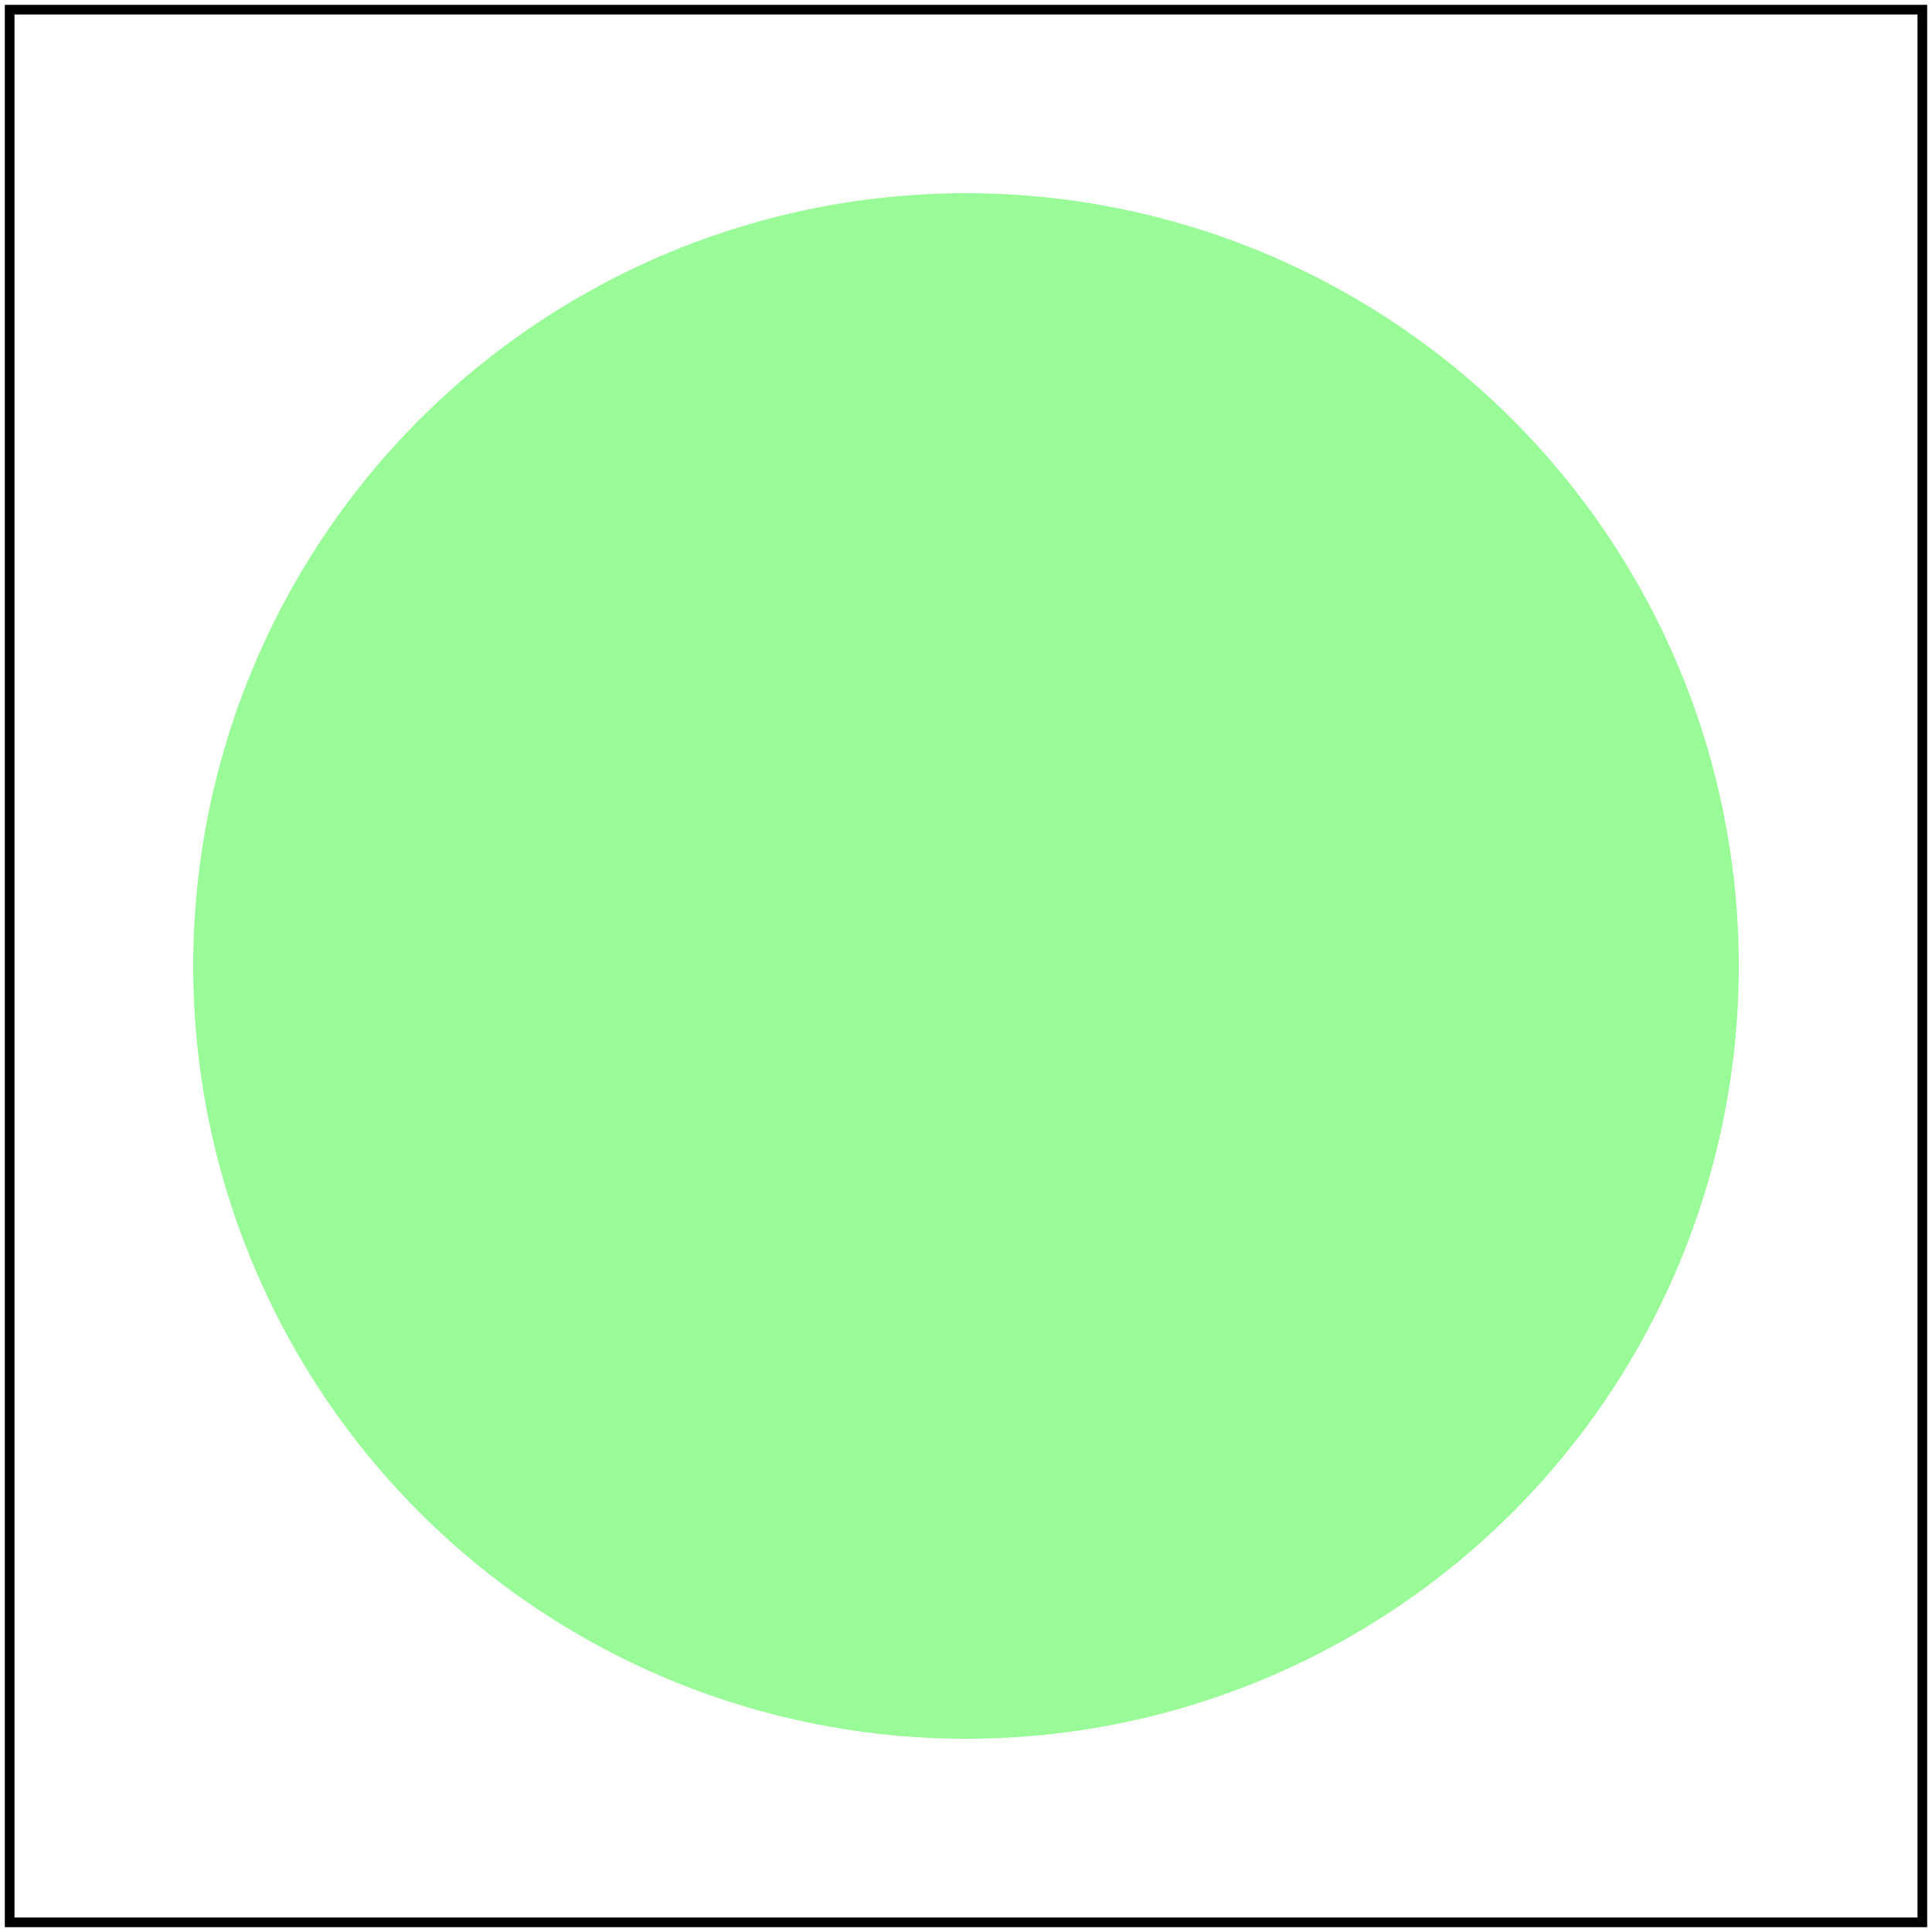 <svg id="svg1" viewBox="0 0 200 200" xmlns="http://www.w3.org/2000/svg">
    <title>`rgb(float%, float%, float%)` color with a big fraction part</title>

    <circle id="circle1" cx="100" cy="100" r="80" fill="rgb(59.608%,98.431%,59.608%)"/>

    <!-- image frame -->
    <rect id="frame" x="1" y="1" width="198" height="198" fill="none" stroke="black"/>
</svg>
